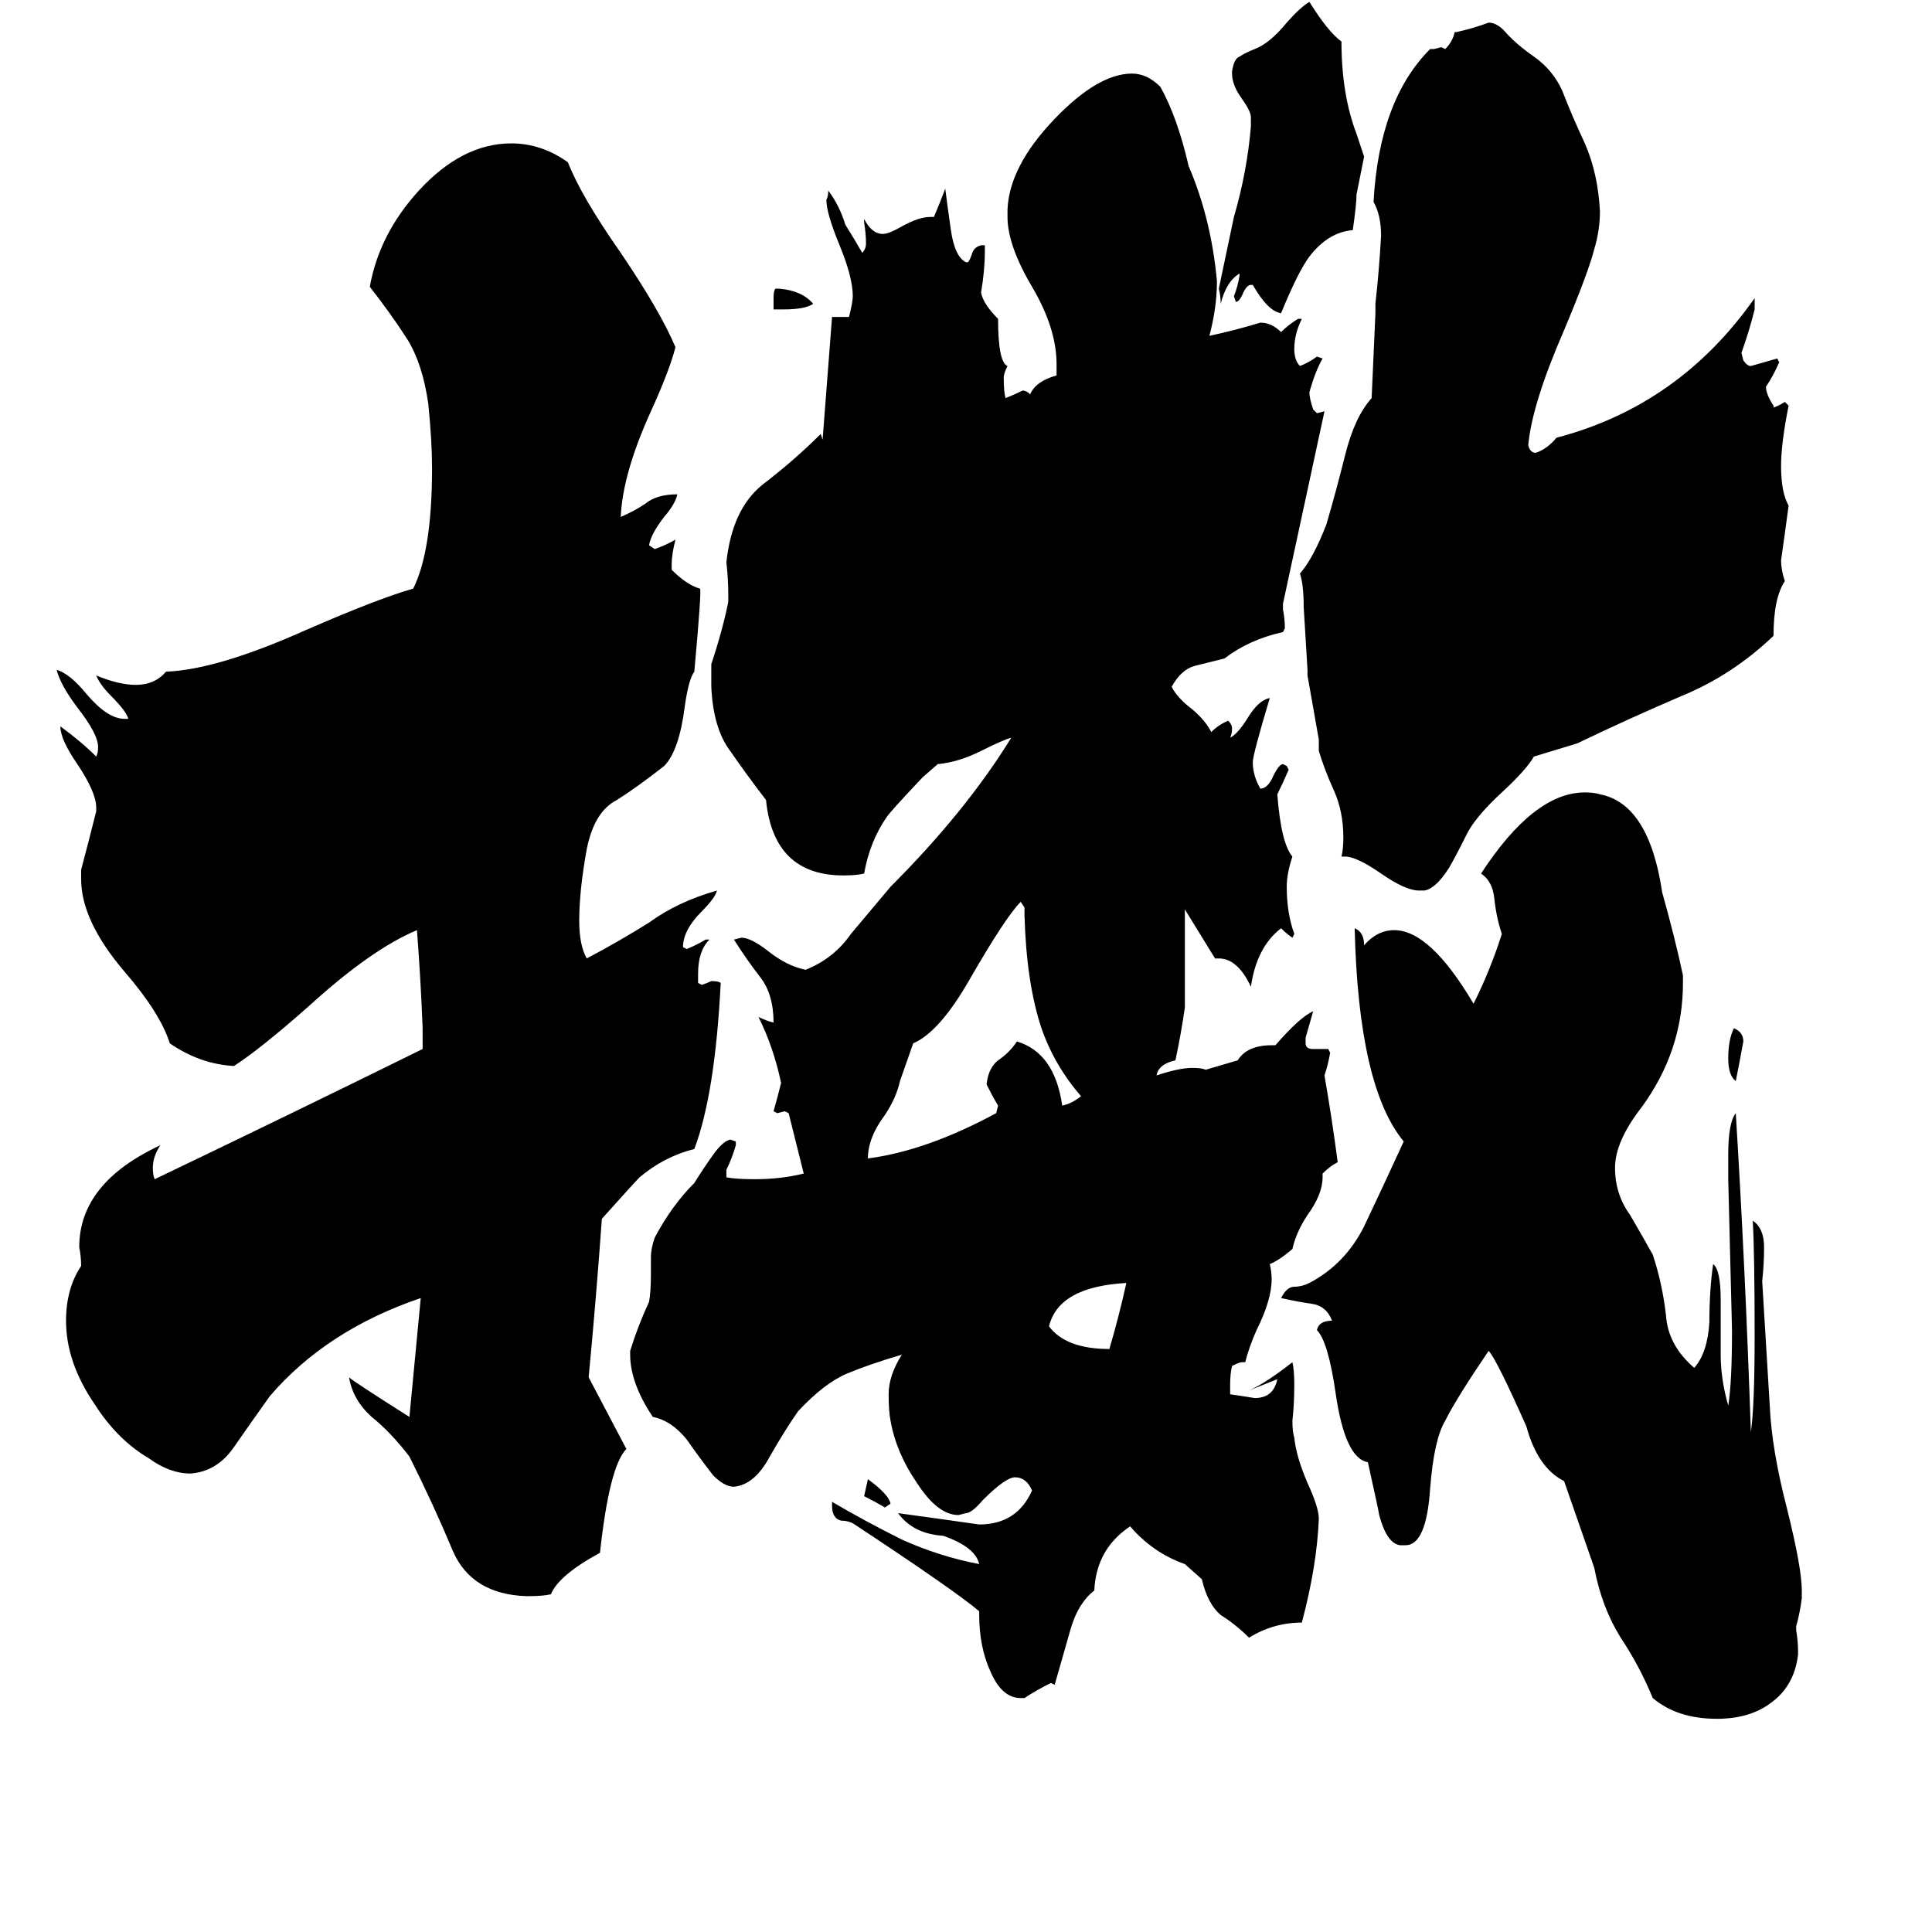 <svg xmlns="http://www.w3.org/2000/svg" viewBox="0 -800 1024 1024">
	<path fill="#000000" d="M332 -32Q323 -23 318 23Q296 35 292 45Q288 46 279 46Q250 45 240 22Q230 -2 217 -28Q207 -41 197 -49Q187 -58 185 -70Q187 -68 217 -49Q220 -80 223 -112Q173 -95 143 -60Q133 -46 124 -33Q115 -20 101 -19Q90 -19 79 -27Q62 -37 50 -56Q35 -78 35 -100Q35 -117 43 -129Q43 -134 42 -139Q42 -173 85 -193Q81 -187 81 -181Q81 -177 82 -175Q153 -209 224 -244V-255Q223 -281 221 -307Q197 -297 164 -267Q138 -244 124 -235Q106 -236 90 -247Q85 -263 66 -285Q43 -312 43 -334V-339Q47 -354 51 -370V-372Q51 -380 41 -395Q32 -408 32 -415Q43 -407 51 -399Q52 -401 52 -404Q52 -411 41 -425Q32 -437 30 -445Q37 -443 46 -432Q57 -419 66 -419H68Q67 -423 59 -431Q53 -437 51 -442Q63 -437 72 -437Q82 -437 88 -444Q115 -445 162 -466Q201 -483 219 -488Q229 -508 229 -552Q229 -566 227 -586Q224 -607 216 -620Q207 -634 196 -648Q201 -676 222 -699Q245 -724 271 -724Q287 -724 301 -714Q308 -696 329 -666Q350 -635 358 -616Q355 -604 345 -582Q330 -549 329 -526Q336 -529 342 -533Q348 -538 359 -538Q358 -533 352 -526Q345 -517 344 -511L347 -509Q353 -511 358 -514Q356 -506 356 -501V-498Q364 -490 371 -488Q372 -488 368 -444Q365 -440 363 -426Q360 -402 352 -394Q338 -383 327 -376Q315 -370 311 -350Q307 -328 307 -312Q307 -299 311 -292Q328 -301 344 -311Q359 -322 380 -328Q379 -324 372 -317Q362 -307 362 -298L364 -297Q369 -299 374 -302H376Q370 -296 370 -284V-279L372 -278Q375 -279 377 -280Q381 -280 382 -279Q379 -220 368 -191Q352 -187 339 -176Q336 -173 319 -154Q316 -112 312 -70ZM415 -636H410V-642Q410 -646 411 -647H413Q425 -646 431 -639Q427 -636 415 -636ZM458 -7L460 -16Q471 -8 472 -3L469 -1Q464 -4 458 -7ZM920 -227Q916 -230 916 -239Q916 -249 919 -255Q924 -253 924 -248Q922 -237 920 -227ZM597 -120Q561 -118 556 -97Q565 -85 588 -85Q593 -102 597 -120ZM477 -227Q475 -218 469 -209Q460 -197 460 -186Q491 -190 528 -210L529 -214Q526 -219 523 -225V-226Q524 -234 529 -238Q535 -242 539 -248Q559 -242 563 -214Q568 -215 573 -219Q559 -235 552 -255Q544 -279 543 -315V-319L541 -322Q533 -314 514 -281Q498 -253 484 -247ZM664 -649H663Q661 -649 659 -645Q657 -640 655 -640L654 -643Q656 -648 657 -654V-655Q650 -651 647 -639Q647 -643 646 -647Q650 -666 654 -685Q661 -709 663 -733V-738Q663 -741 658 -748Q653 -755 653 -761V-762Q654 -769 657 -770Q660 -772 665 -774Q673 -777 682 -788Q689 -796 694 -799Q704 -783 711 -778Q711 -750 719 -729Q721 -723 723 -717Q721 -707 719 -697Q719 -692 717 -678Q704 -677 694 -664Q688 -656 679 -634Q672 -635 664 -649ZM813 -399Q809 -392 796 -380Q783 -368 778 -359Q771 -345 768 -340Q761 -329 755 -328H752Q745 -328 732 -337Q719 -346 713 -346H711Q712 -350 712 -356Q712 -370 707 -381Q702 -392 699 -402V-408Q696 -425 693 -442V-445Q692 -461 691 -478Q691 -490 689 -496Q696 -504 703 -522Q708 -539 713 -559Q718 -579 727 -589L729 -634V-639Q731 -657 732 -675Q732 -686 728 -693Q731 -747 758 -774H760L764 -775L766 -774Q770 -778 771 -783H772Q781 -785 789 -788Q793 -788 797 -784Q803 -777 813 -770Q823 -763 828 -752Q833 -739 840 -724Q847 -708 848 -688Q848 -678 845 -668Q842 -656 829 -625Q812 -586 810 -564Q811 -560 814 -560Q820 -562 825 -568Q890 -585 930 -642V-636Q927 -624 923 -613L924 -609Q926 -606 928 -606Q935 -608 942 -610L943 -608Q940 -601 936 -595Q936 -591 940 -585V-584Q943 -585 946 -587L948 -585Q944 -565 944 -553Q944 -539 948 -532Q946 -517 944 -503Q944 -498 946 -492Q940 -483 940 -463Q918 -442 891 -431Q863 -419 836 -406ZM829 -15Q815 -22 809 -44Q793 -80 789 -84Q772 -59 766 -47Q760 -37 758 -11Q756 19 745 19H742Q735 18 731 3Q731 2 725 -25Q713 -27 708 -61Q704 -89 698 -95Q699 -100 706 -100Q703 -108 695 -109Q688 -110 679 -112Q682 -118 686 -118Q690 -118 694 -120Q713 -130 723 -150Q733 -171 744 -195Q720 -224 718 -308Q723 -306 723 -299Q730 -307 739 -307Q758 -307 781 -268Q790 -286 796 -305Q793 -314 792 -324Q791 -333 785 -337Q813 -380 840 -380Q845 -380 848 -379Q874 -374 881 -327Q888 -302 892 -283V-279Q892 -243 870 -213Q856 -195 856 -181Q856 -167 864 -156Q871 -144 876 -135Q881 -120 883 -103Q884 -87 898 -75Q905 -83 906 -99Q906 -116 908 -130Q912 -127 912 -111V-82Q912 -69 916 -55Q918 -67 918 -95Q917 -135 916 -175V-188Q916 -205 920 -210Q925 -129 928 -41Q930 -55 930 -92Q930 -135 929 -153Q935 -149 935 -139Q935 -130 934 -121Q936 -88 938 -55Q939 -32 947 -1Q955 31 955 43V47Q954 55 952 62V64Q953 70 953 75V77Q951 94 938 103Q927 111 910 111Q889 111 876 100Q869 83 859 68Q849 52 845 31ZM628 29Q611 23 599 9Q581 21 580 43Q571 50 567 65Q563 79 559 93L557 92Q549 96 543 100H541Q531 100 525 86Q519 73 519 56V54Q506 43 453 8Q450 6 446 6Q441 5 441 -2V-4Q458 6 478 16Q498 25 519 29Q517 20 500 14Q484 13 476 2Q498 5 519 8Q539 8 547 -10Q544 -17 538 -17Q533 -17 521 -5Q515 2 512 2L508 3Q497 3 486 -14Q475 -30 472 -47Q471 -52 471 -61Q471 -71 478 -82Q461 -77 449 -72Q437 -67 423 -52Q416 -42 408 -28Q400 -13 389 -12Q384 -12 378 -18Q371 -27 364 -37Q356 -47 346 -49Q334 -67 334 -82V-84Q338 -97 344 -110Q345 -115 345 -125V-134Q345 -138 347 -144Q356 -161 368 -173Q373 -181 378 -188Q383 -195 387 -196L390 -195V-193Q388 -186 385 -180V-176Q390 -175 400 -175Q414 -175 426 -178Q422 -194 418 -210L416 -211L412 -210L410 -211Q412 -218 414 -226Q410 -245 402 -261Q406 -259 410 -258Q410 -273 403 -282Q396 -291 389 -302L393 -303Q398 -303 407 -296Q417 -288 427 -286Q442 -292 451 -305Q461 -317 472 -330Q512 -370 536 -409Q532 -408 520 -402Q508 -396 497 -395L489 -388Q472 -370 470 -367Q461 -354 458 -337Q454 -336 447 -336Q410 -336 406 -376Q396 -389 387 -402Q378 -414 377 -436V-448Q383 -466 386 -481V-485Q386 -493 385 -502Q388 -530 404 -543Q421 -556 435 -570L436 -567L441 -632H450Q452 -640 452 -643Q452 -653 445 -670Q438 -687 438 -694Q439 -696 439 -699Q445 -691 448 -681Q453 -673 457 -666Q459 -668 459 -671Q459 -676 458 -682V-684Q462 -676 468 -676Q471 -676 478 -680Q487 -685 493 -685H495Q498 -692 501 -700Q502 -692 504 -678Q506 -664 512 -661H513Q514 -662 515 -665Q516 -669 520 -670H522V-667Q522 -657 520 -645Q521 -639 529 -631Q529 -608 534 -606Q532 -602 532 -600Q532 -592 533 -589Q538 -591 542 -593Q544 -593 546 -591Q549 -598 560 -601V-607Q560 -626 547 -648Q534 -670 534 -685V-689Q535 -712 559 -737Q582 -761 600 -761Q608 -761 615 -754Q624 -738 630 -712Q642 -684 645 -651Q645 -637 641 -622Q655 -625 668 -629Q674 -629 679 -624Q683 -628 688 -631H690Q686 -623 686 -615Q686 -609 689 -606Q694 -608 698 -611L701 -610Q697 -603 694 -592Q694 -589 696 -583L698 -581L702 -582Q691 -531 680 -480V-477Q681 -472 681 -467L680 -465Q662 -461 649 -451Q641 -449 633 -447Q626 -445 621 -436Q624 -430 632 -424Q639 -418 642 -412Q646 -416 651 -418Q653 -416 653 -414Q653 -411 652 -409Q656 -411 661 -419Q667 -429 673 -430Q664 -400 664 -396Q664 -389 668 -382Q672 -382 675 -389Q678 -395 680 -395L682 -394L683 -392Q680 -385 677 -379Q679 -353 685 -346Q682 -337 682 -330Q682 -316 686 -305L685 -303Q682 -305 679 -308Q666 -298 663 -277Q656 -292 646 -292H644Q636 -305 628 -318V-266Q626 -252 623 -238Q614 -236 613 -230Q625 -234 632 -234Q637 -234 639 -233L656 -238Q661 -246 674 -246H676Q689 -261 696 -264Q694 -257 692 -250V-247Q692 -244 696 -244H704L705 -242Q704 -236 702 -230Q706 -207 709 -184Q705 -182 701 -178V-176Q701 -167 693 -156Q687 -147 685 -138Q678 -132 673 -130Q674 -126 674 -122Q674 -111 666 -95Q662 -86 660 -78H658Q657 -78 653 -76Q652 -72 652 -66V-61Q659 -60 665 -59Q675 -59 677 -69L662 -63Q671 -67 685 -78Q686 -74 686 -66Q686 -56 685 -47Q685 -41 686 -38Q687 -28 693 -14Q699 -1 699 5Q698 30 690 60Q675 60 662 68Q655 61 647 56Q640 50 637 37Z"/>
</svg>